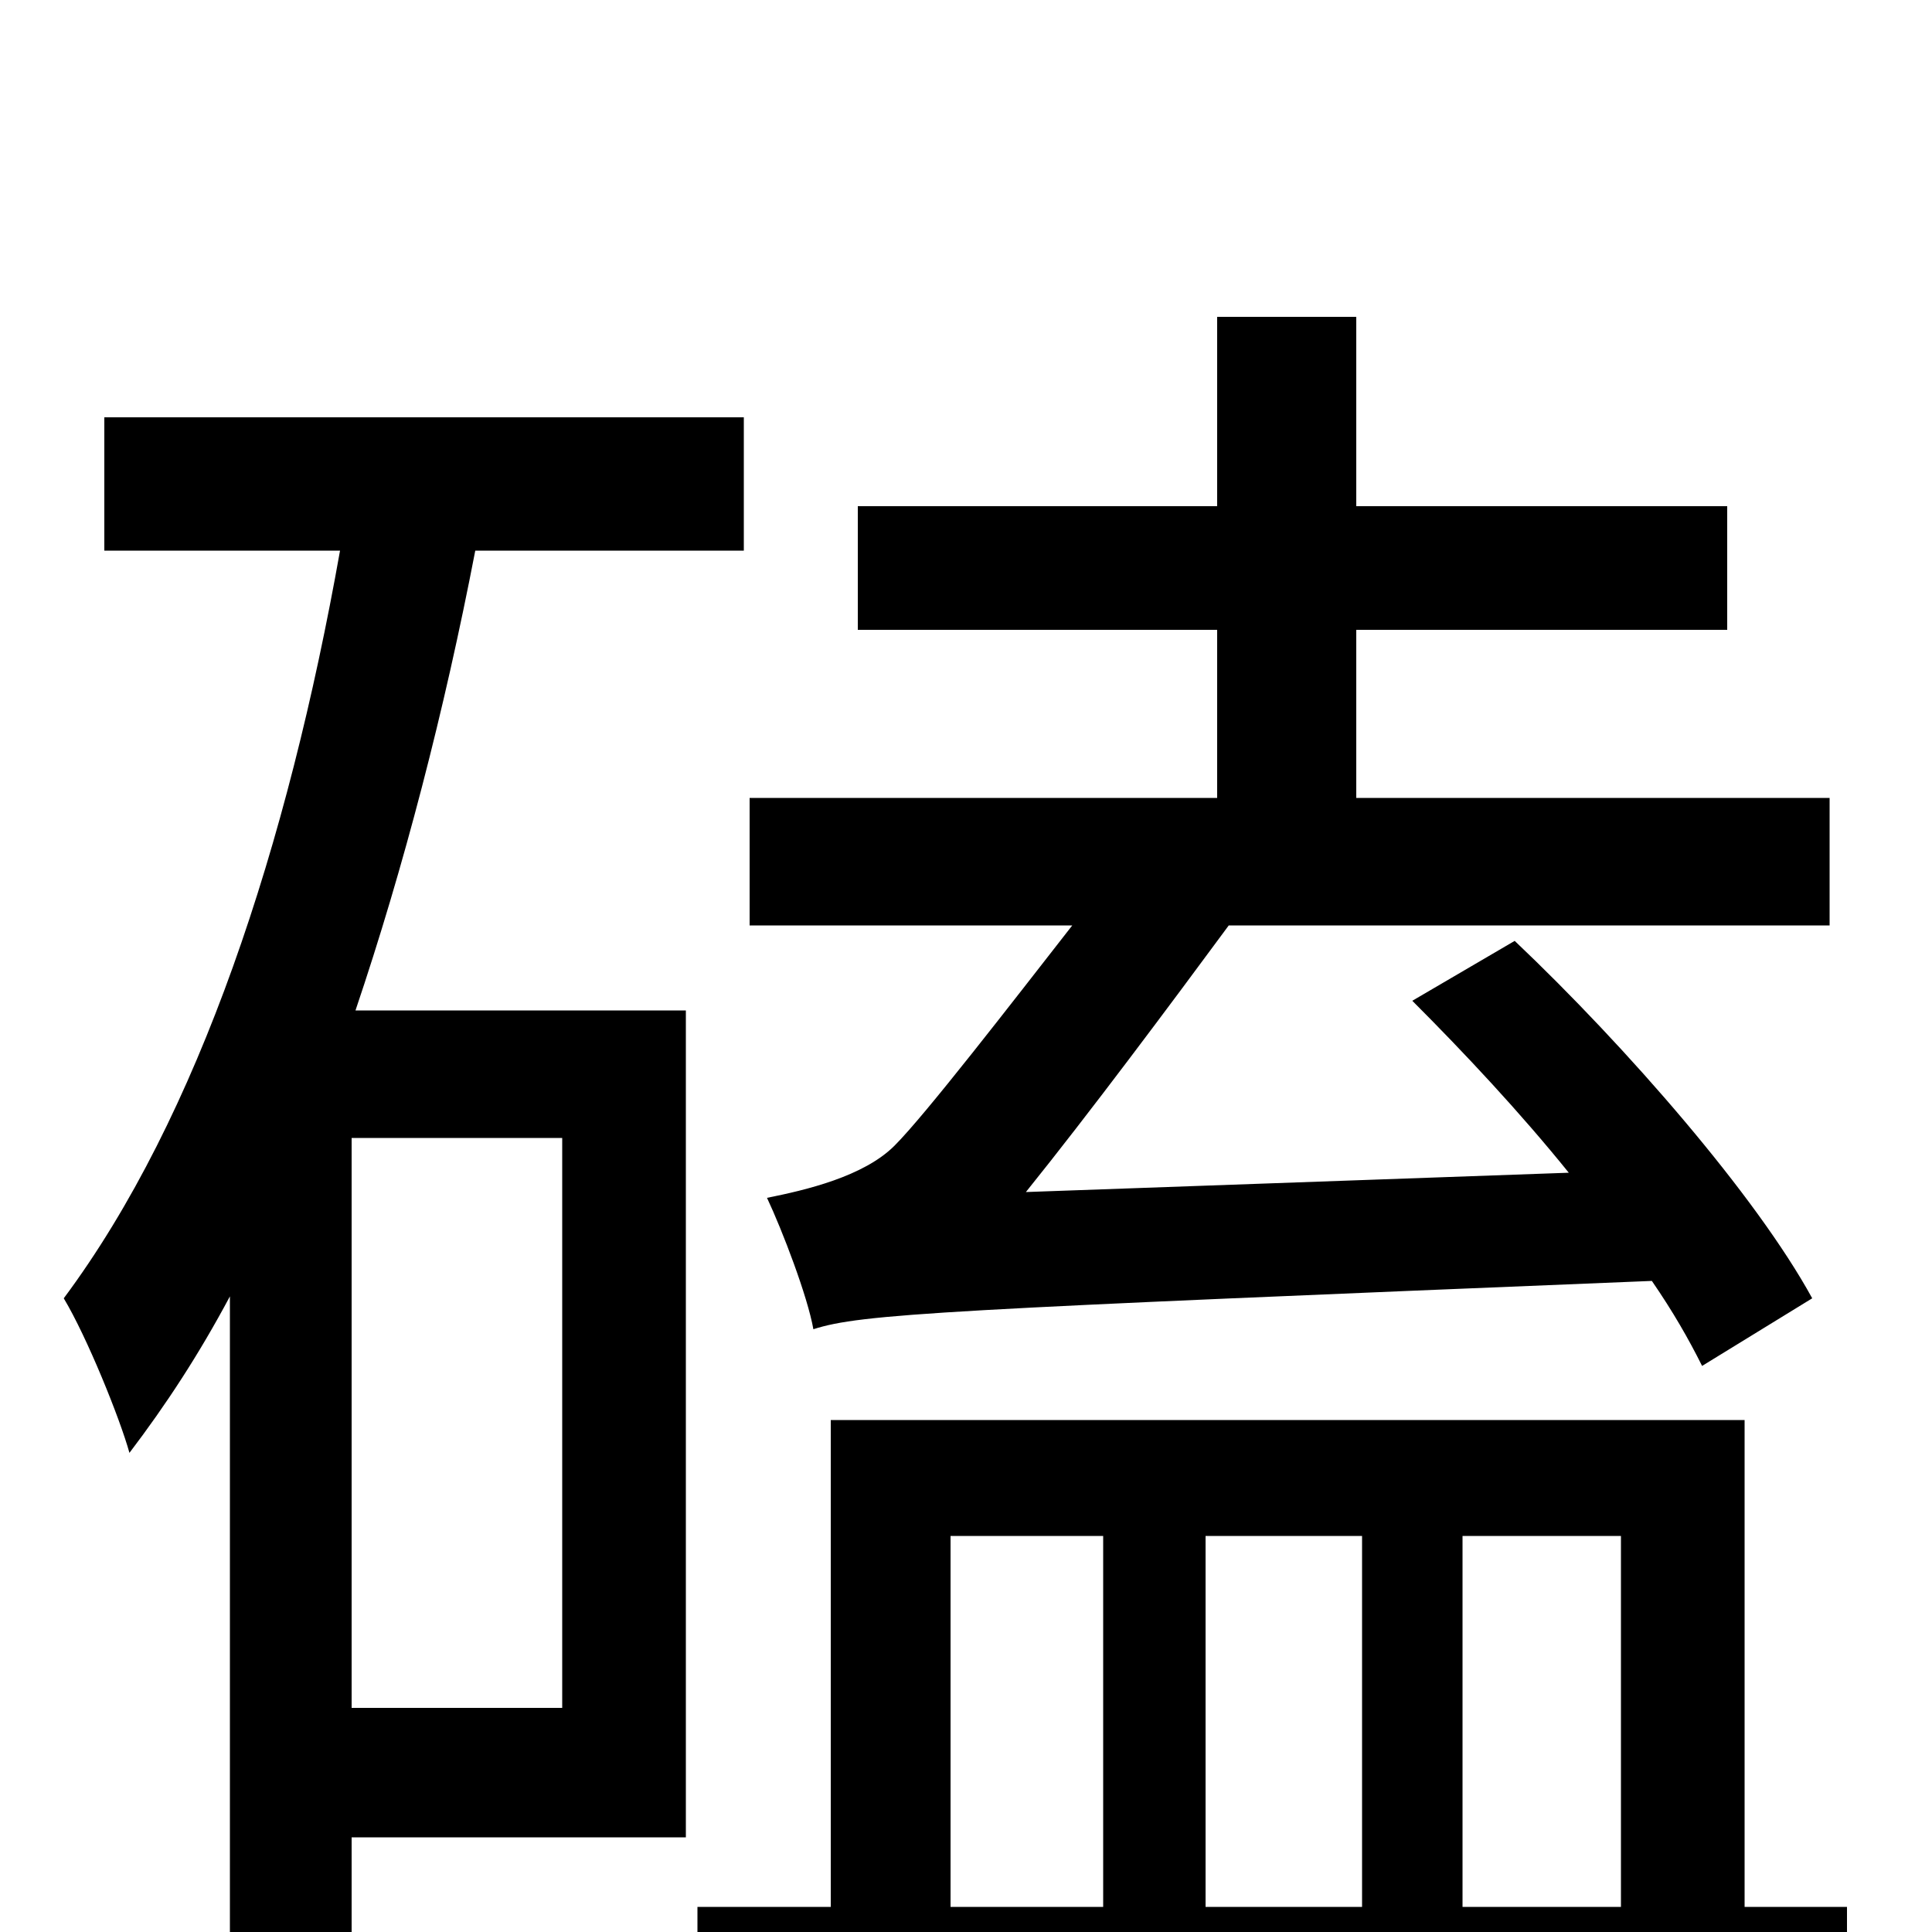 <svg xmlns="http://www.w3.org/2000/svg" viewBox="0 -1000 1000 1000">
	<path fill="#000000" d="M938 -328C909 -381 842 -458 784 -513L731 -482C758 -455 787 -424 812 -393L531 -383C564 -424 605 -479 636 -521H947V-587H702V-674H894V-738H702V-836H630V-738H444V-674H630V-587H388V-521H555C523 -480 479 -423 463 -407C447 -391 417 -384 397 -380C405 -363 418 -329 421 -312C446 -320 487 -322 855 -337C866 -321 874 -307 881 -293ZM291 -116H182V-411H291ZM385 -715V-784H54V-715H176C149 -563 103 -422 33 -328C45 -308 62 -266 67 -248C86 -273 103 -299 119 -329V31H182V-49H355V-477H184C209 -551 230 -632 246 -715ZM492 -205H571V-13H492ZM705 -205V-13H624V-205ZM839 -205V-13H757V-205ZM903 -13V-265H430V-13H361V53H956V-13Z"/>
</svg>